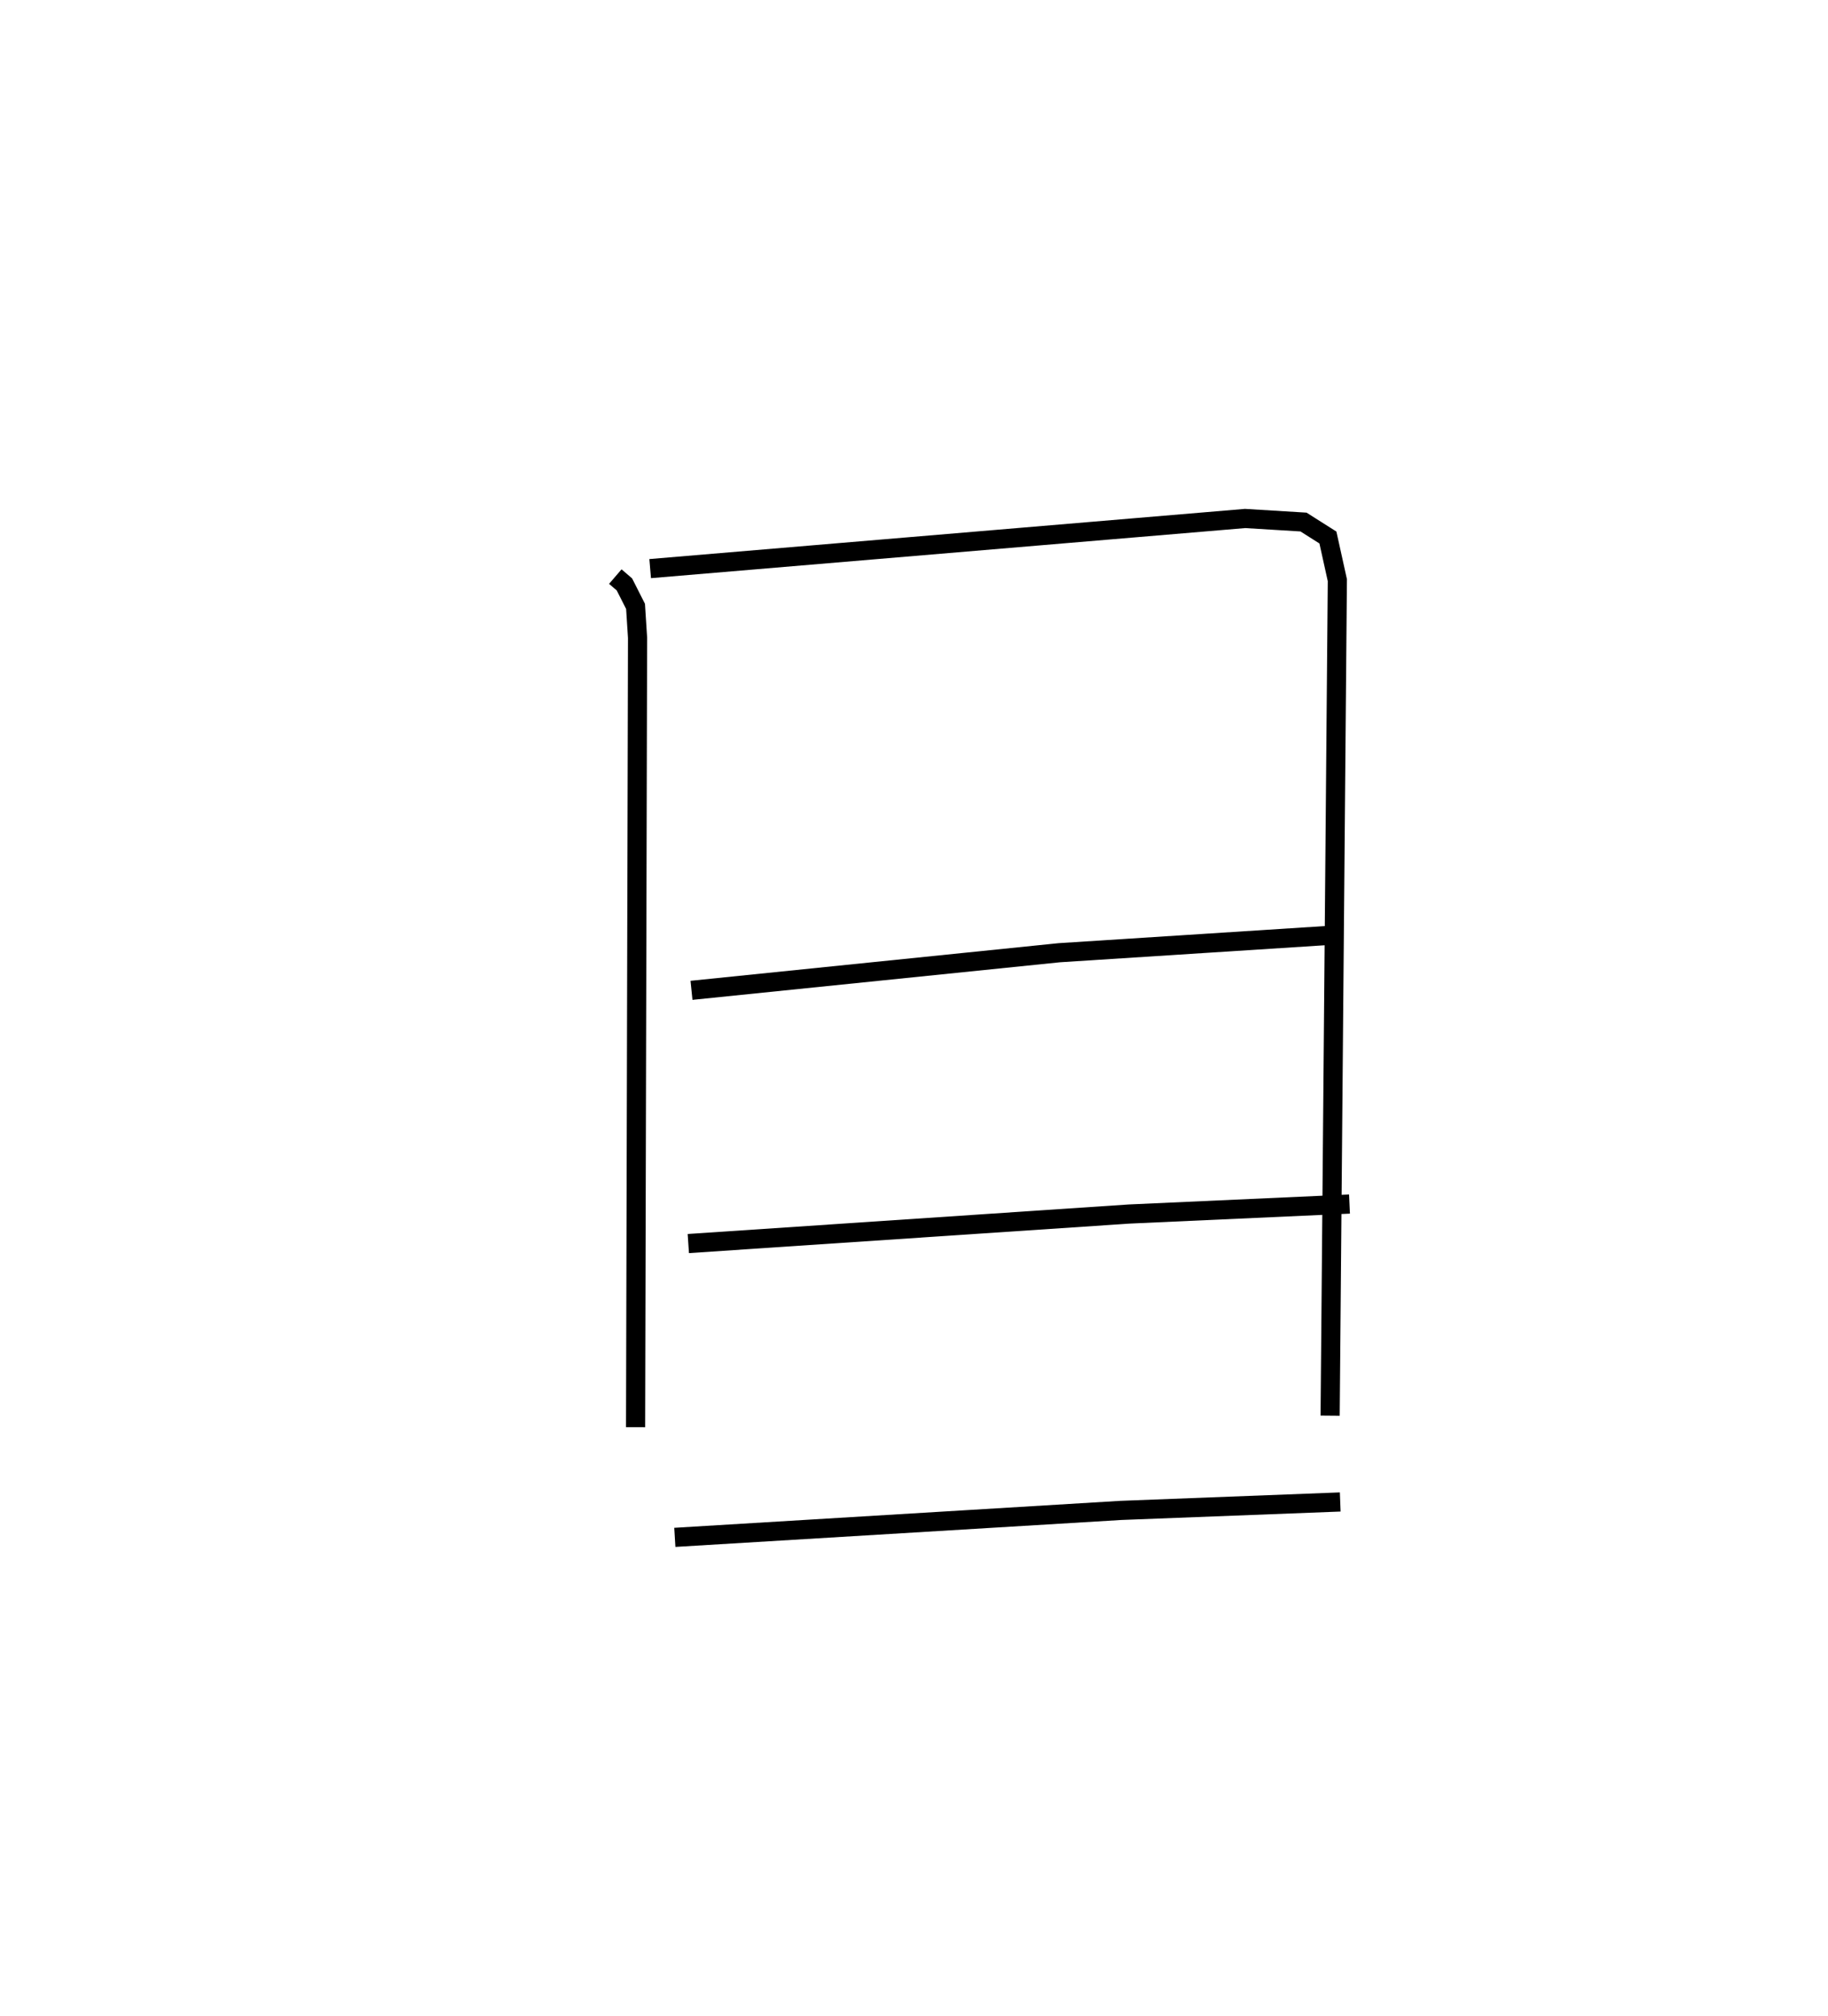 <?xml version="1.0" encoding="utf-8" ?>
<svg baseProfile="full" height="105.286" version="1.1" width="95.504" xmlns="http://www.w3.org/2000/svg" xmlns:ev="http://www.w3.org/2001/xml-events" xmlns:xlink="http://www.w3.org/1999/xlink"><defs /><rect fill="white" height="105.286" width="95.504" x="0" y="0" /><path d="M25,25 m0.0,0.0 m7.147,5.112 l0.476,0.409 0.581,1.146 l0.105,1.642 -0.103,41.225 m0.762,-44.839 l31.082,-2.618 3.052,0.186 l1.275,0.808 0.493,2.228 l-0.377,43.635 m-33.366,-22.215 l19.214,-1.964 14.67,-0.942 m-34.05,16.13 l23.023,-1.541 11.52,-0.521 m-35.248,17.406 l23.297,-1.407 11.467,-0.441 " fill="none" stroke="black" stroke-width="1" /></svg>